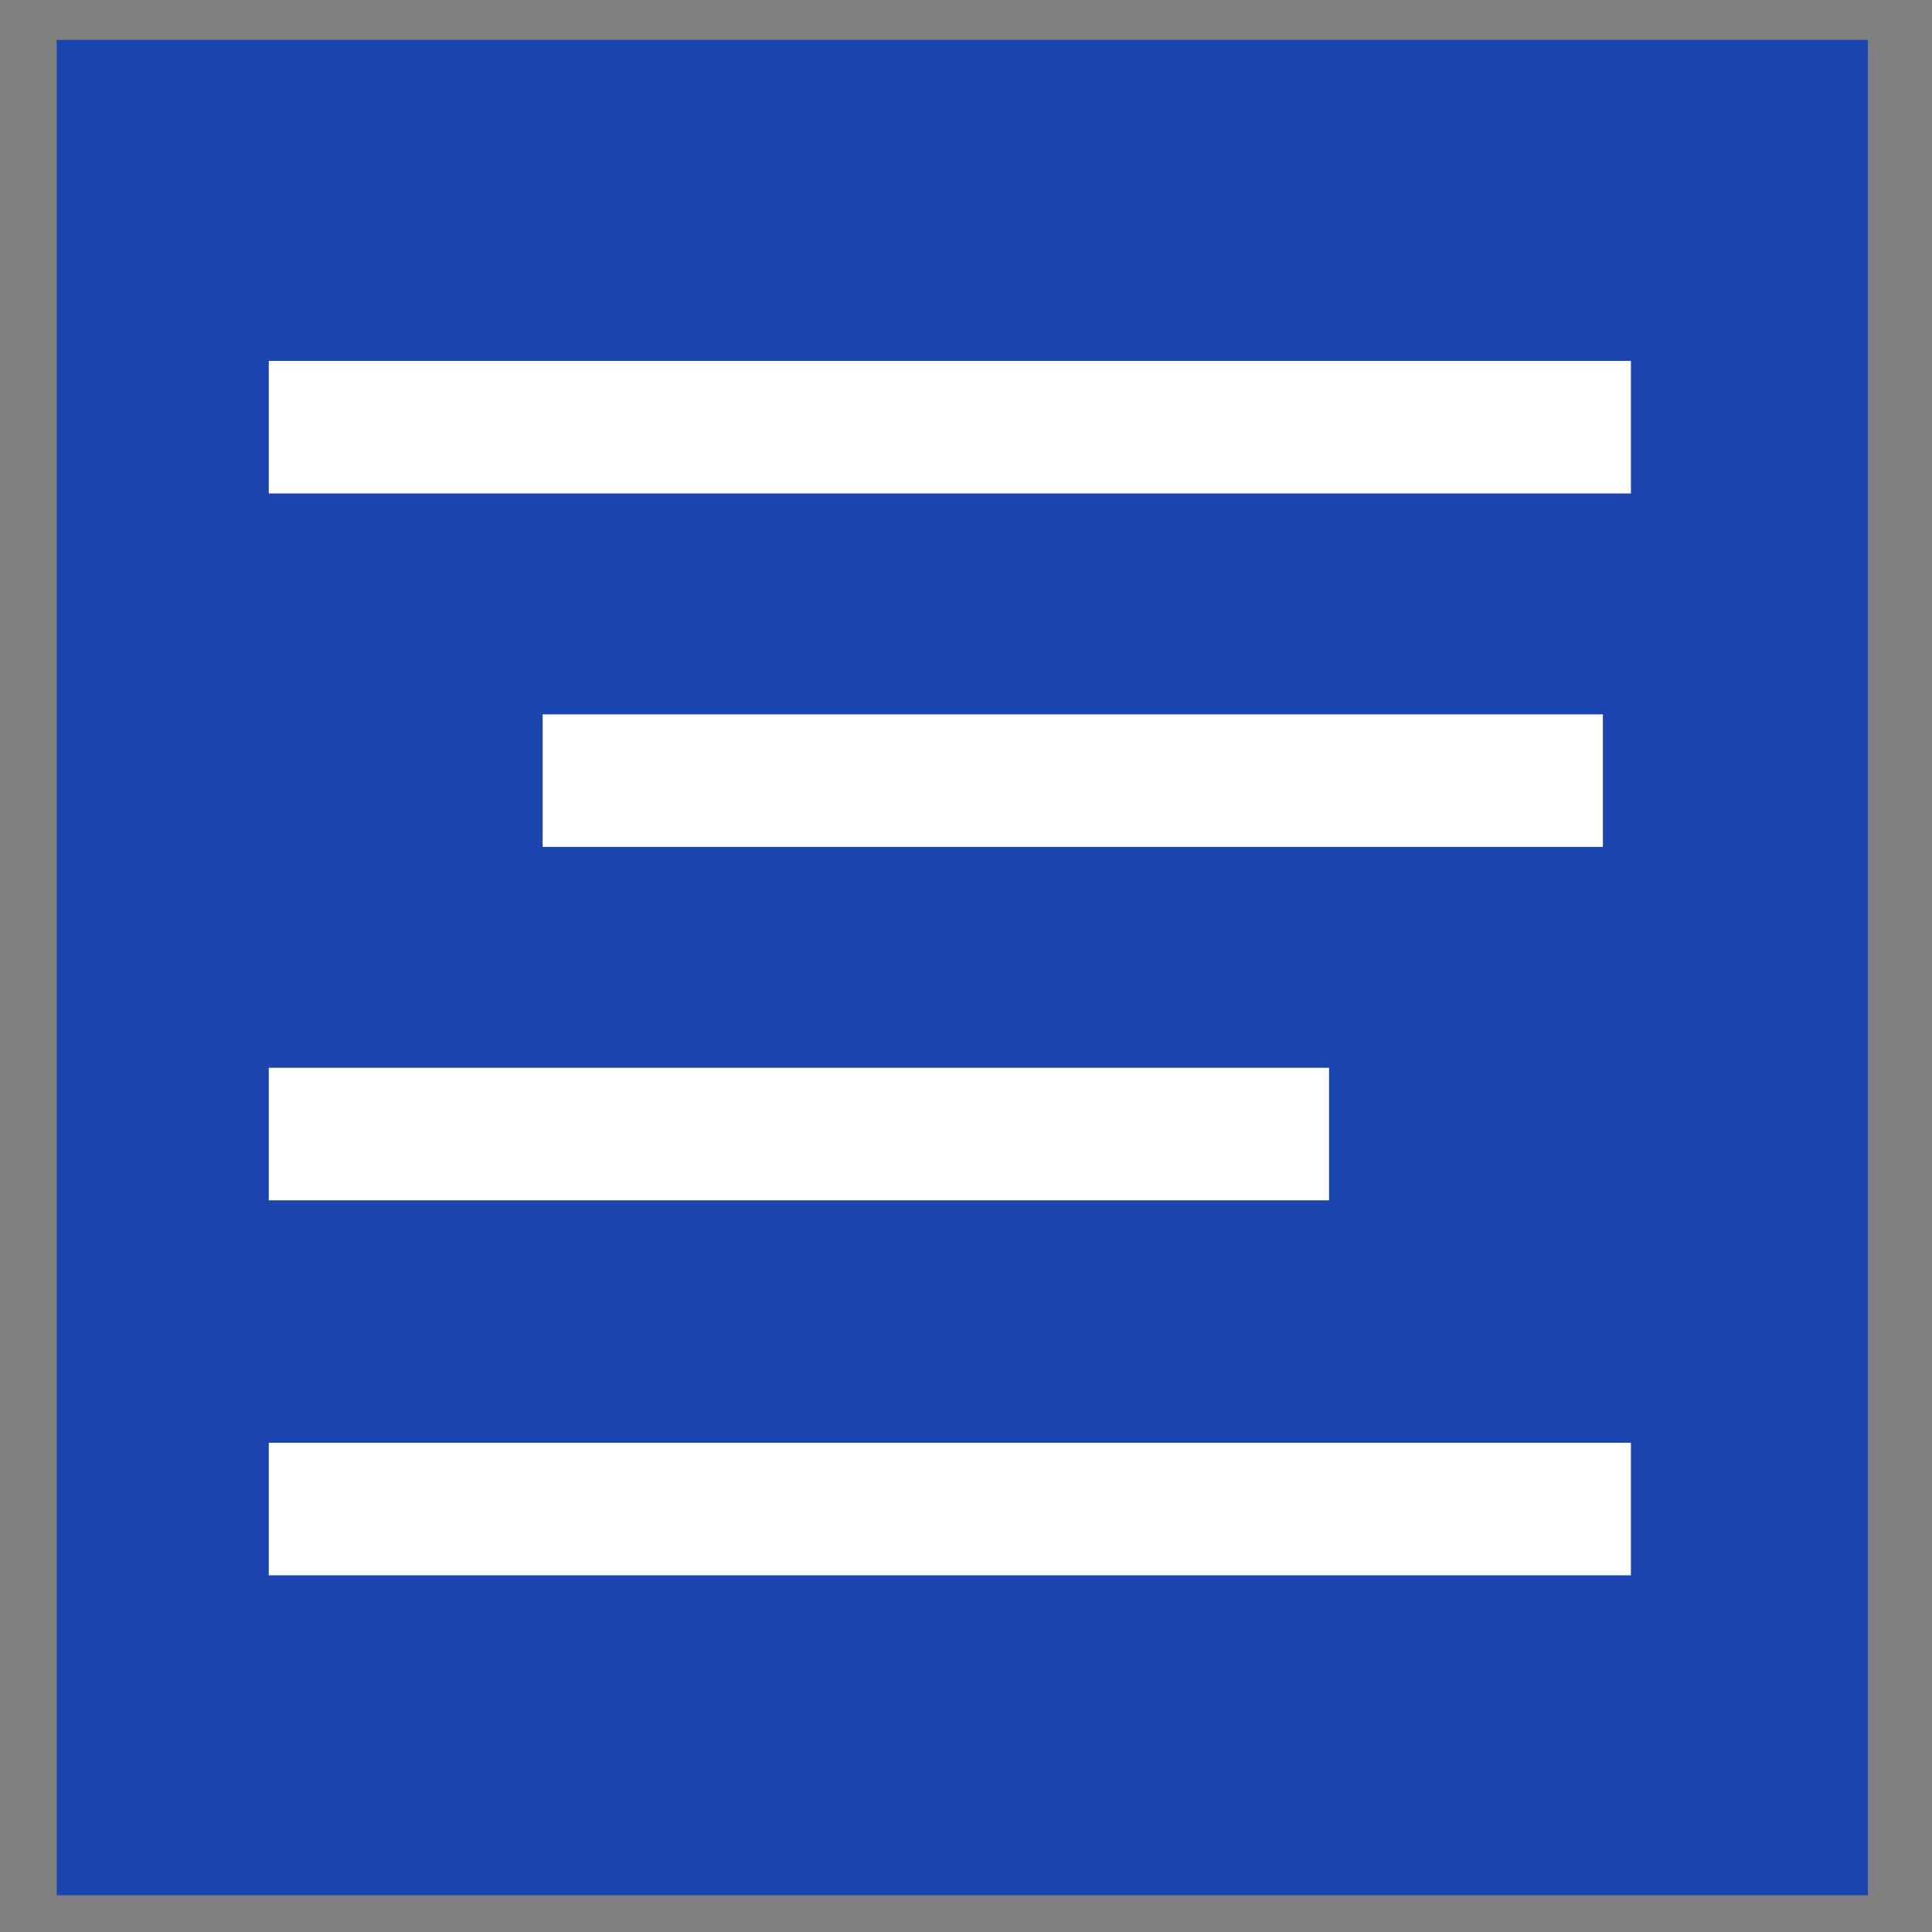 <?xml version="1.0" encoding="UTF-8" standalone="no"?>
<!-- Created with Inkscape (http://www.inkscape.org/) -->

<svg
   xmlns:dc="http://purl.org/dc/elements/1.1/"
   xmlns:cc="http://creativecommons.org/ns#"
   xmlns:rdf="http://www.w3.org/1999/02/22-rdf-syntax-ns#"
   xmlns:svg="http://www.w3.org/2000/svg"
   xmlns="http://www.w3.org/2000/svg"
   xmlns:sodipodi="http://sodipodi.sourceforge.net/DTD/sodipodi-0.dtd"
   xmlns:inkscape="http://www.inkscape.org/namespaces/inkscape"
   width="32px"
   height="32px"
   id="svg3037"
   version="1.1"
   inkscape:version="0.48.4 r9939"
   sodipodi:docname="modeltext.svg">
  <rect width="100%" height="100%" fill="#808080" stroke="none"/>
  <defs
     id="defs3039">
    <linearGradient
       gradientUnits="userSpaceOnUse"
       id="id0"
       x1="449.998"
       x2="50"
       y1="250"
       y2="250">
      <stop
         offset="0"
         stop-color="#008BFF"
         id="stop9" />
      <stop
         offset="1"
         stop-color="#0af"
         id="stop11" />
    </linearGradient>
  </defs>
  <sodipodi:namedview
     id="base"
     pagecolor="#ffffff"
     bordercolor="#666666"
     borderopacity="1.0"
     inkscape:pageopacity="0.0"
     inkscape:pageshadow="2"
     inkscape:zoom="11.197802"
     inkscape:cx="2.0686946"
     inkscape:cy="14.076969"
     inkscape:current-layer="layer1"
     showgrid="true"
     inkscape:grid-bbox="true"
     inkscape:document-units="px"
     inkscape:window-width="1600"
     inkscape:window-height="838"
     inkscape:window-x="-8"
     inkscape:window-y="-8"
     inkscape:window-maximized="1" />
  <g
     id="layer1"
     inkscape:label="Layer 1"
     inkscape:groupmode="layer">
    <rect
       style="fill:#1c45af;fill-opacity:1;stroke:none"
       id="rect14"
       y="0.661"
       x="0.939"
       width="30"
       height="30.732"
       class="fil0 str0" />
    <rect
       style="fill:#ffffff;fill-opacity:1"
       id="rect20"
       y="5.978"
       x="4.452"
       width="22.561"
       height="2.195"
       class="fil2" />
    <rect
       style="fill:#ffffff;fill-opacity:1"
       id="rect24"
       y="11.832"
       x="8.988"
       width="17.561"
       height="2.195"
       class="fil2" />
    <rect
       style="fill:#ffffff;fill-opacity:1"
       id="rect28"
       y="17.686"
       x="4.452"
       width="17.561"
       height="2.195"
       class="fil2" />
    <rect
       style="fill:#ffffff;fill-opacity:1"
       id="rect32"
       y="23.897"
       x="4.452"
       width="22.561"
       height="2.195"
       class="fil2" />
  </g>
</svg>
